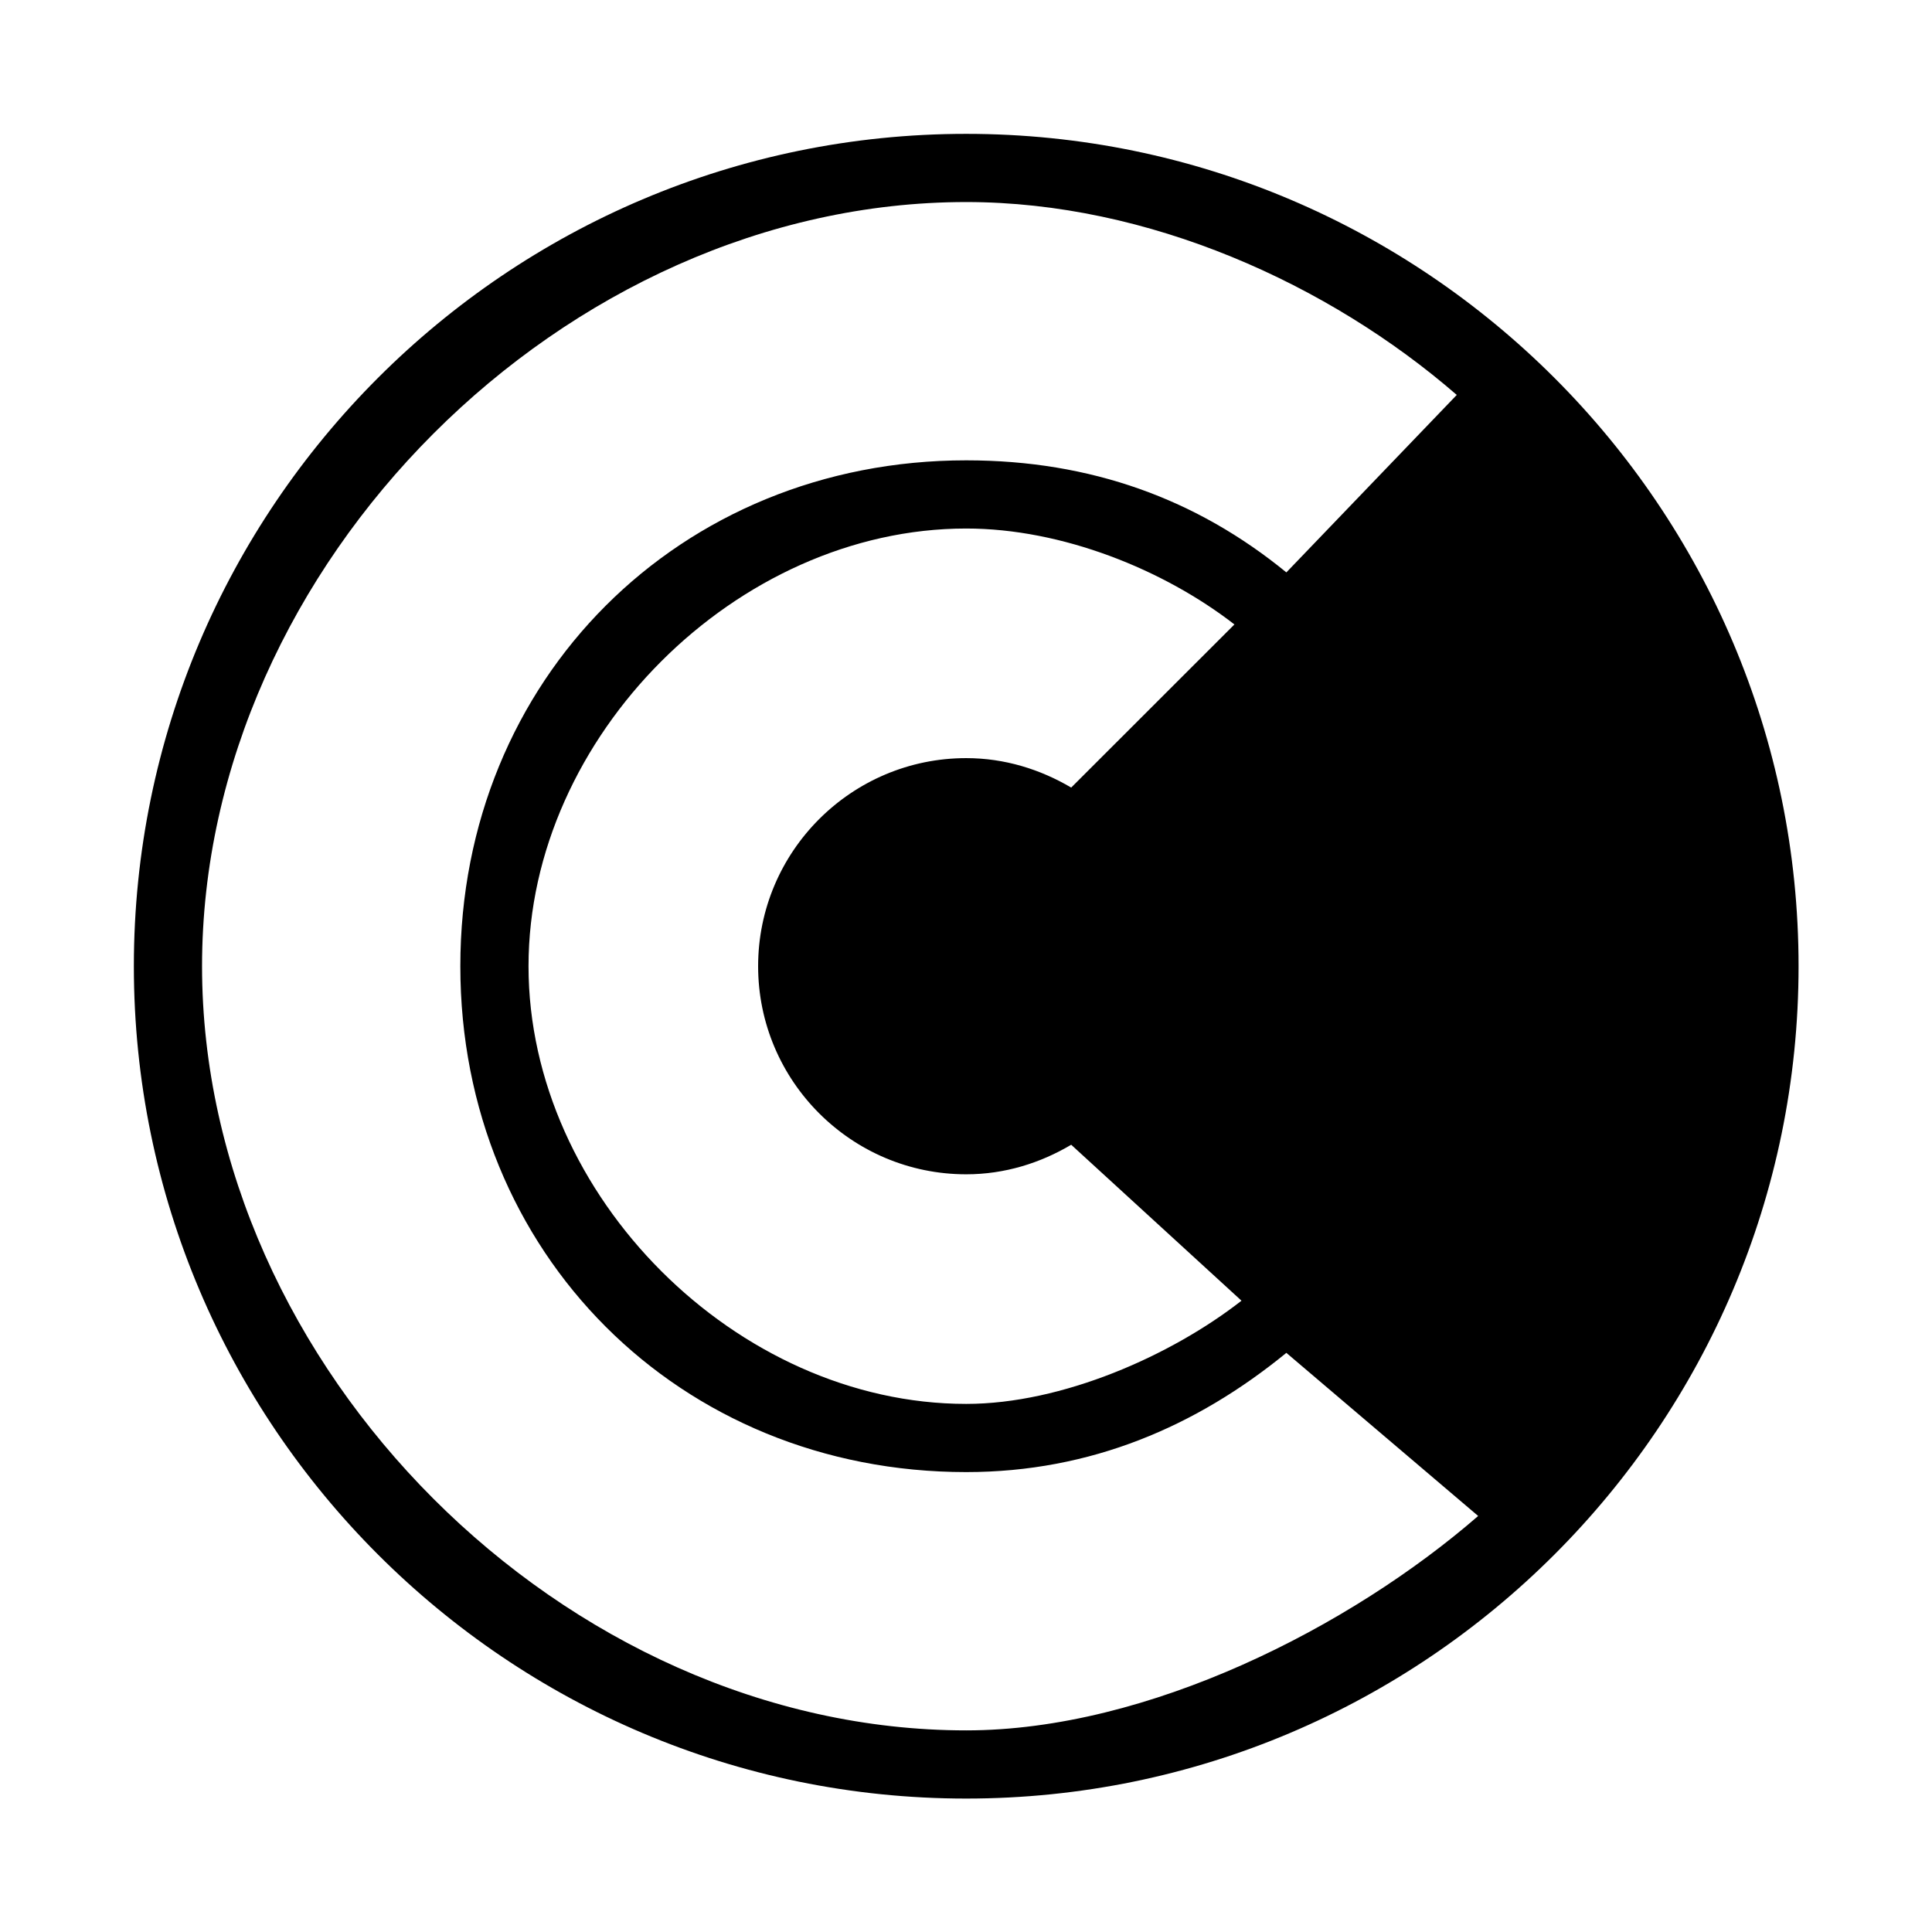 <?xml version="1.0" encoding="UTF-8" standalone="no"?>
<!-- Generator: Adobe Illustrator 19.0.0, SVG Export Plug-In . SVG Version: 6.00 Build 0)  -->

<svg
   xmlns:dc="http://purl.org/dc/elements/1.1/"
   xmlns:cc="http://creativecommons.org/ns#"
   xmlns:rdf="http://www.w3.org/1999/02/22-rdf-syntax-ns#"
   xmlns:svg="http://www.w3.org/2000/svg"
   xmlns="http://www.w3.org/2000/svg"
   xmlns:sodipodi="http://sodipodi.sourceforge.net/DTD/sodipodi-0.dtd"
   xmlns:inkscape="http://www.inkscape.org/namespaces/inkscape"
   version="1.1"
   id="Capa_1"
   x="0px"
   y="0px"
   viewBox="0 0 512 512"
   style="enable-background:new 0 0 512 512;"
   xml:space="preserve"
   sodipodi:docname="radar-sweep.svg"
   inkscape:version="0.92.2 (5c3e80d, 2017-08-06)"><defs
     id="defs41" /><sodipodi:namedview
     pagecolor="#ffffff"
     bordercolor="#666666"
     borderopacity="1"
     objecttolerance="10"
     gridtolerance="10"
     guidetolerance="10"
     inkscape:pageopacity="0"
     inkscape:pageshadow="2"
     inkscape:window-width="888"
     inkscape:window-height="566"
     id="namedview39"
     showgrid="false"
     inkscape:zoom="0.65186406"
     inkscape:cx="228.07548"
     inkscape:cy="318.1672"
     inkscape:window-x="101"
     inkscape:window-y="182"
     inkscape:window-maximized="0"
     inkscape:current-layer="g4" /><g
     id="g6"
     transform="matrix(0.907,0,0,0.907,23.864,23.864)"><g
       id="g4"><path
         d="M 256,12.8 C 121.906,12.8 12.8,121.906 12.8,256 12.8,390.094 121.906,499.2 256,499.2 390.094,499.2 499.2,390.094 499.2,256 499.2,121.906 390.094,12.8 256,12.8 Z m 0,304 c 11.248,0 21.645,-3.283 30.674,-8.634 l 49.758,45.567 C 315.881,369.785 284.059,383.886 256,383.886 188.938,383.886 128.114,323.062 128.114,256 c 0,-67.062 60.824,-127.886 127.886,-127.886 28.059,0 57.755,12.036 78.367,28.027 L 286.674,203.803 C 277.645,198.483 267.248,195.2 256,195.2 c -33.531,0 -60.8,27.269 -60.8,60.8 0,33.531 27.269,60.8 60.8,60.8 z m 0,-208.609 c -83.813,0 -147.809,63.997 -147.809,147.809 0,83.813 63.997,147.809 147.809,147.809 36.419,0 67.338,-13.406 93.543,-34.838 l 56.044,47.663 C 368.256,449.04 309.2,479.277 256,479.277 138.656,479.277 32.723,373.314 32.723,256 32.723,138.656 138.656,32.723 256,32.723 c 53.2,0 105.97,23.951 143.331,56.357 L 349.543,140.934 C 323.338,119.502 292.419,108.191 256,108.191 Z"
         id="path2"
         inkscape:connector-curvature="0"
         sodipodi:nodetypes="ssssssccsssccssssssccsssccs"
         style="stroke-width:0.95" /></g></g><g
     id="g8" /><g
     id="g10" /><g
     id="g12" /><g
     id="g14" /><g
     id="g16" /><g
     id="g18" /><g
     id="g20" /><g
     id="g22" /><g
     id="g24" /><g
     id="g26" /><g
     id="g28" /><g
     id="g30" /><g
     id="g32" /><g
     id="g34" /><g
     id="g36" /></svg>